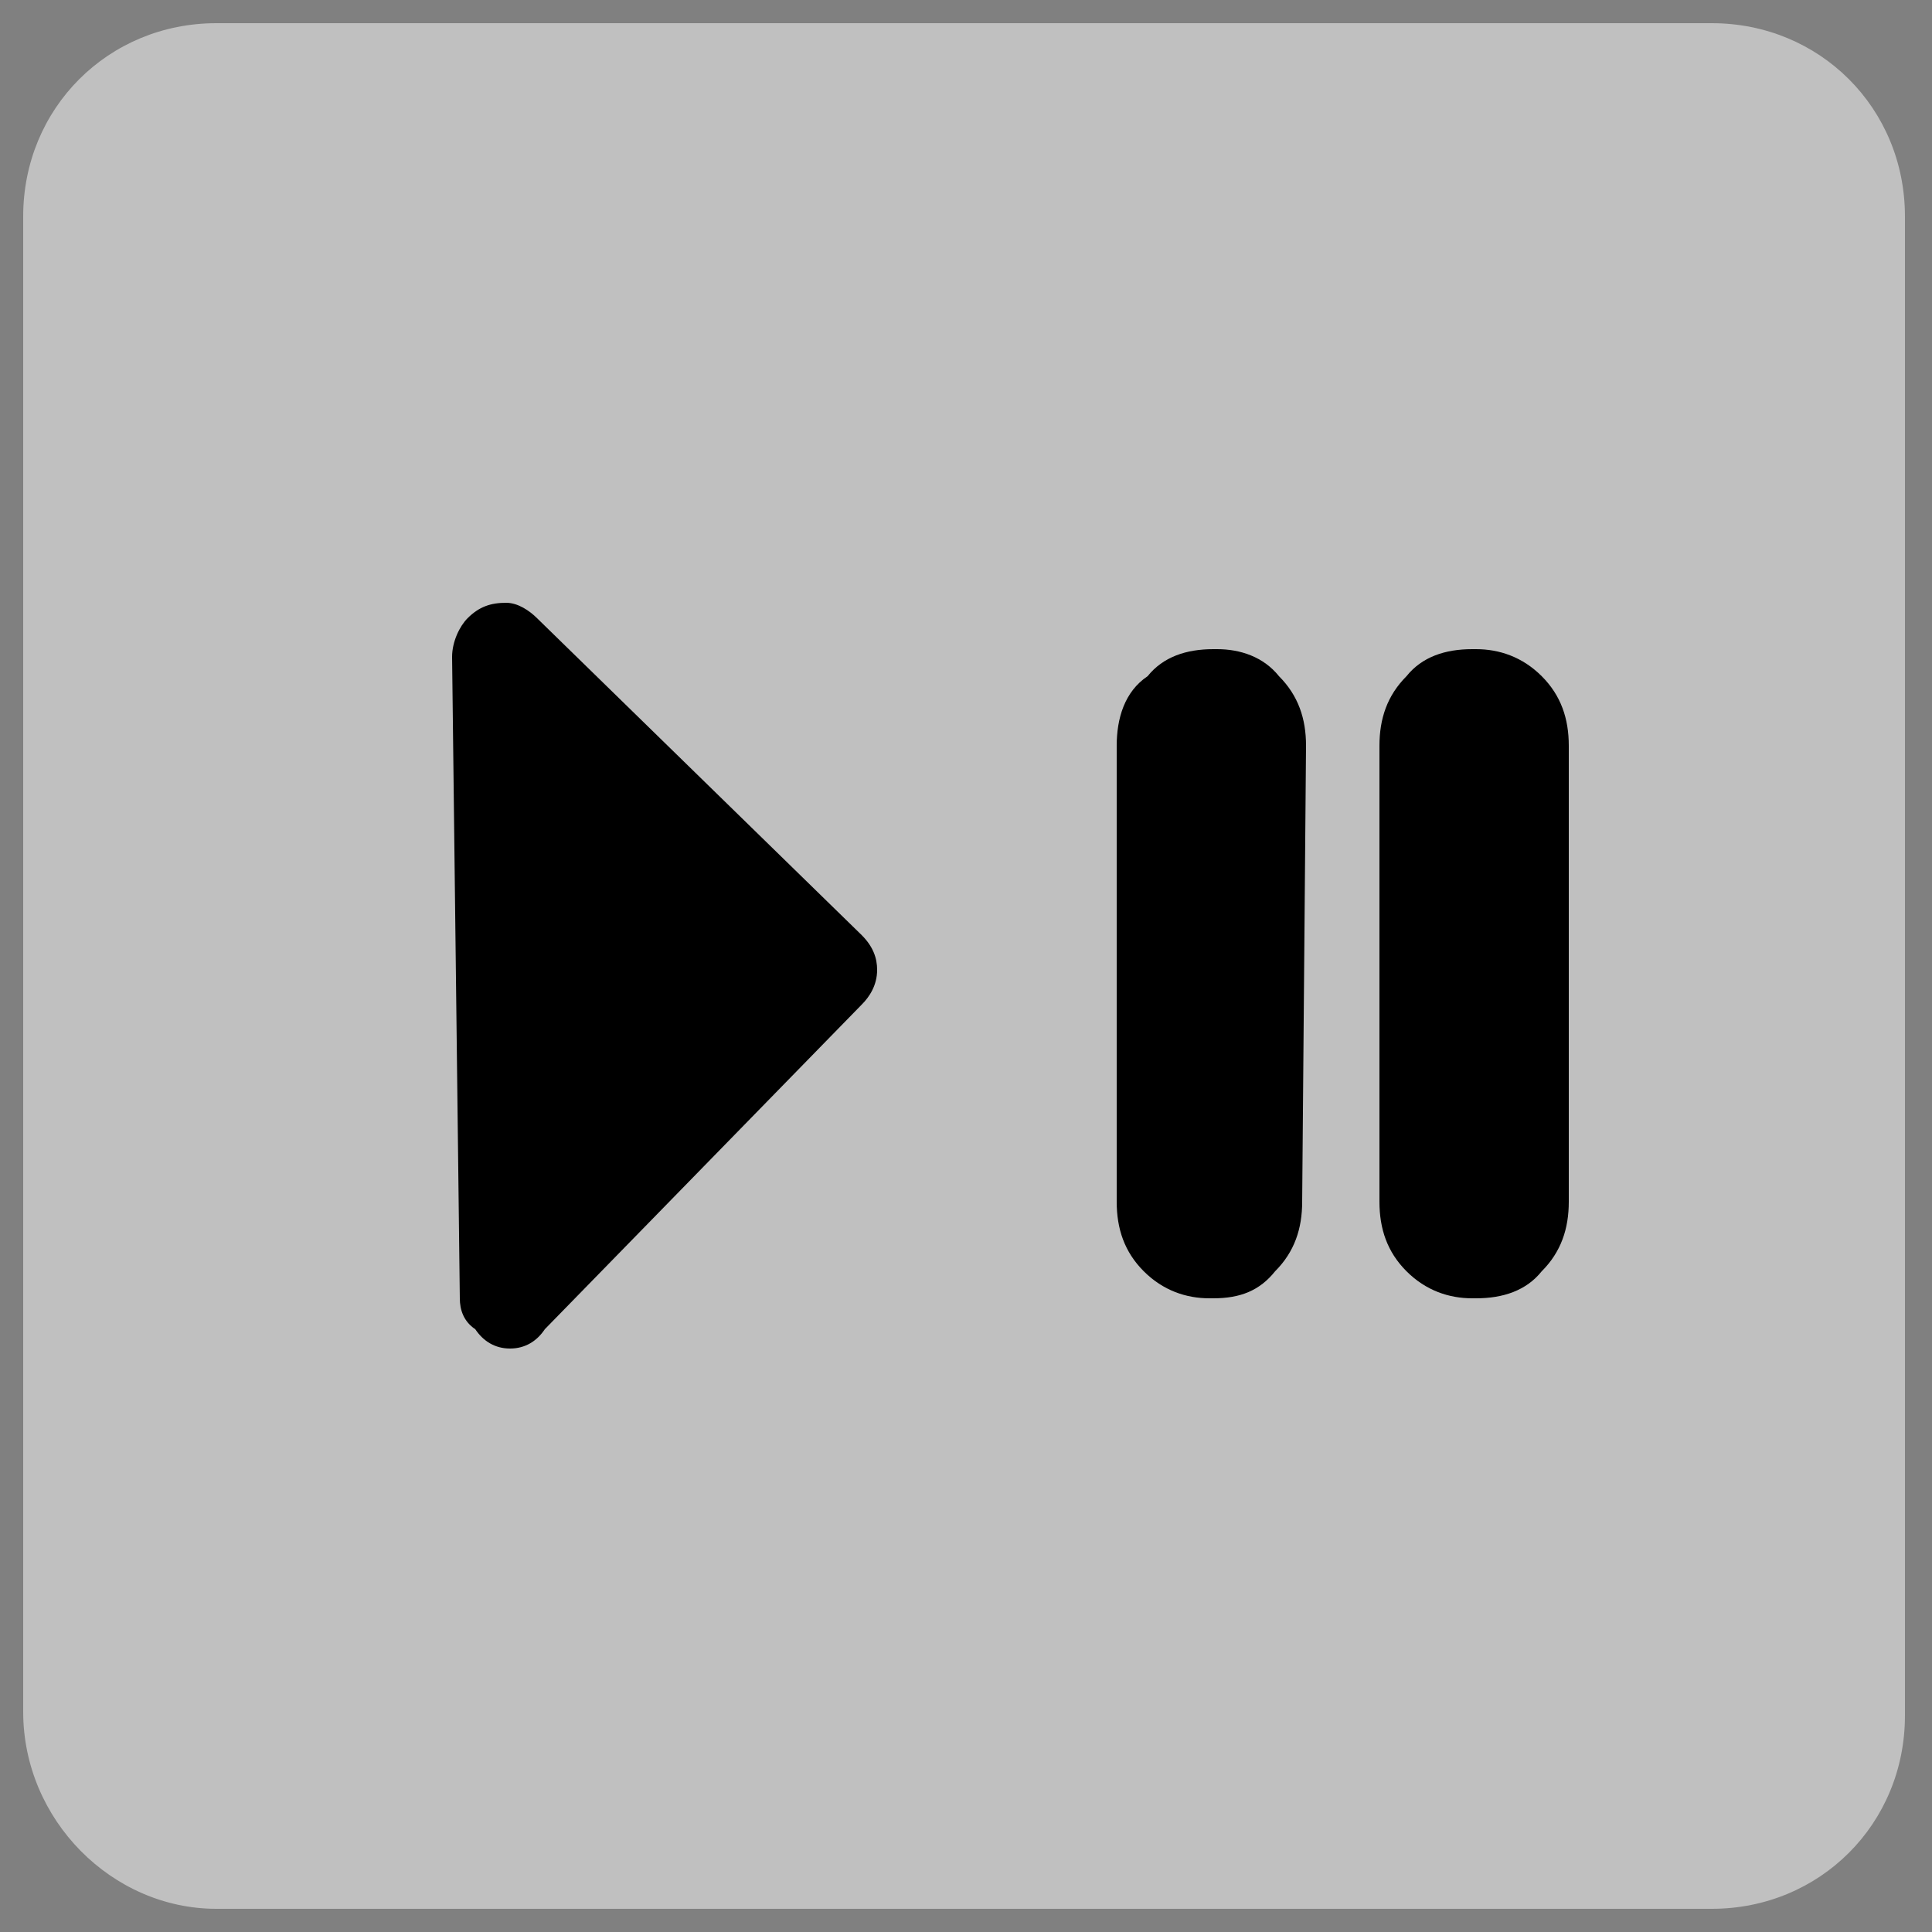 <?xml version="1.0" encoding="utf-8"?>
<!-- Generator: Adobe Illustrator 25.4.2, SVG Export Plug-In . SVG Version: 6.00 Build 0)  -->
<svg version="1.1" id="Capa_1" xmlns="http://www.w3.org/2000/svg" xmlns:xlink="http://www.w3.org/1999/xlink" x="0px" y="0px"
	 viewBox="0 0 50 50" style="enable-background:new 0 0 50 50;" xml:space="preserve">
<rect x="0" y="0" width="50" height="50" fill="#808080" stroke="none"/>
<style type="text/css">
	.st0{opacity:0.5;fill:#FFFFFF;enable-background:new    ;}
</style>
<g id="Capa_1_00000106855749326036549140000018308998415981303200_">
	<path class="st0" d="M5.6,49.4h38.7c2.8,0,5-2.2,5-5V5.6c0-2.8-2.2-5-5-5H5.6c-2.8,0-5,2.2-5,5v38.7C0.6,47.1,2.9,49.4,5.6,49.4z"
		/>
</g>
<g id="Capa_2_00000040546708832197930810000010517503183828918159_">
</g>
<path d="M33.8,19.3c0-0.7-0.2-1.3-0.7-1.8c-0.4-0.5-1-0.7-1.6-0.7h-0.1c-0.7,0-1.3,0.2-1.7,0.7c-0.6,0.4-0.8,1.1-0.8,1.8v11.8
	c0,0.7,0.2,1.3,0.7,1.8s1.1,0.7,1.7,0.7h0.1c0.7,0,1.2-0.2,1.6-0.7c0.5-0.5,0.7-1.1,0.7-1.8L33.8,19.3"/>
<path d="M13.1,15.6c-0.4,0-0.7,0.1-1,0.4c-0.2,0.2-0.4,0.6-0.4,1l0.2,16.6c0,0.3,0.1,0.6,0.4,0.8c0.2,0.3,0.5,0.5,0.9,0.5
	s0.7-0.2,0.9-0.5l8.2-8.4c0.2-0.2,0.4-0.5,0.4-0.9c0-0.3-0.1-0.6-0.4-0.9L13.9,16C13.7,15.8,13.4,15.6,13.1,15.6"/>
<path d="M40.6,19.3c0-0.7-0.2-1.3-0.7-1.8s-1.1-0.7-1.7-0.7h-0.1c-0.7,0-1.3,0.2-1.7,0.7c-0.5,0.5-0.7,1.1-0.7,1.8v11.8
	c0,0.7,0.2,1.3,0.7,1.8s1.1,0.7,1.7,0.7h0.1c0.7,0,1.3-0.2,1.7-0.7c0.5-0.5,0.7-1.1,0.7-1.8V19.3"/>
</svg>
